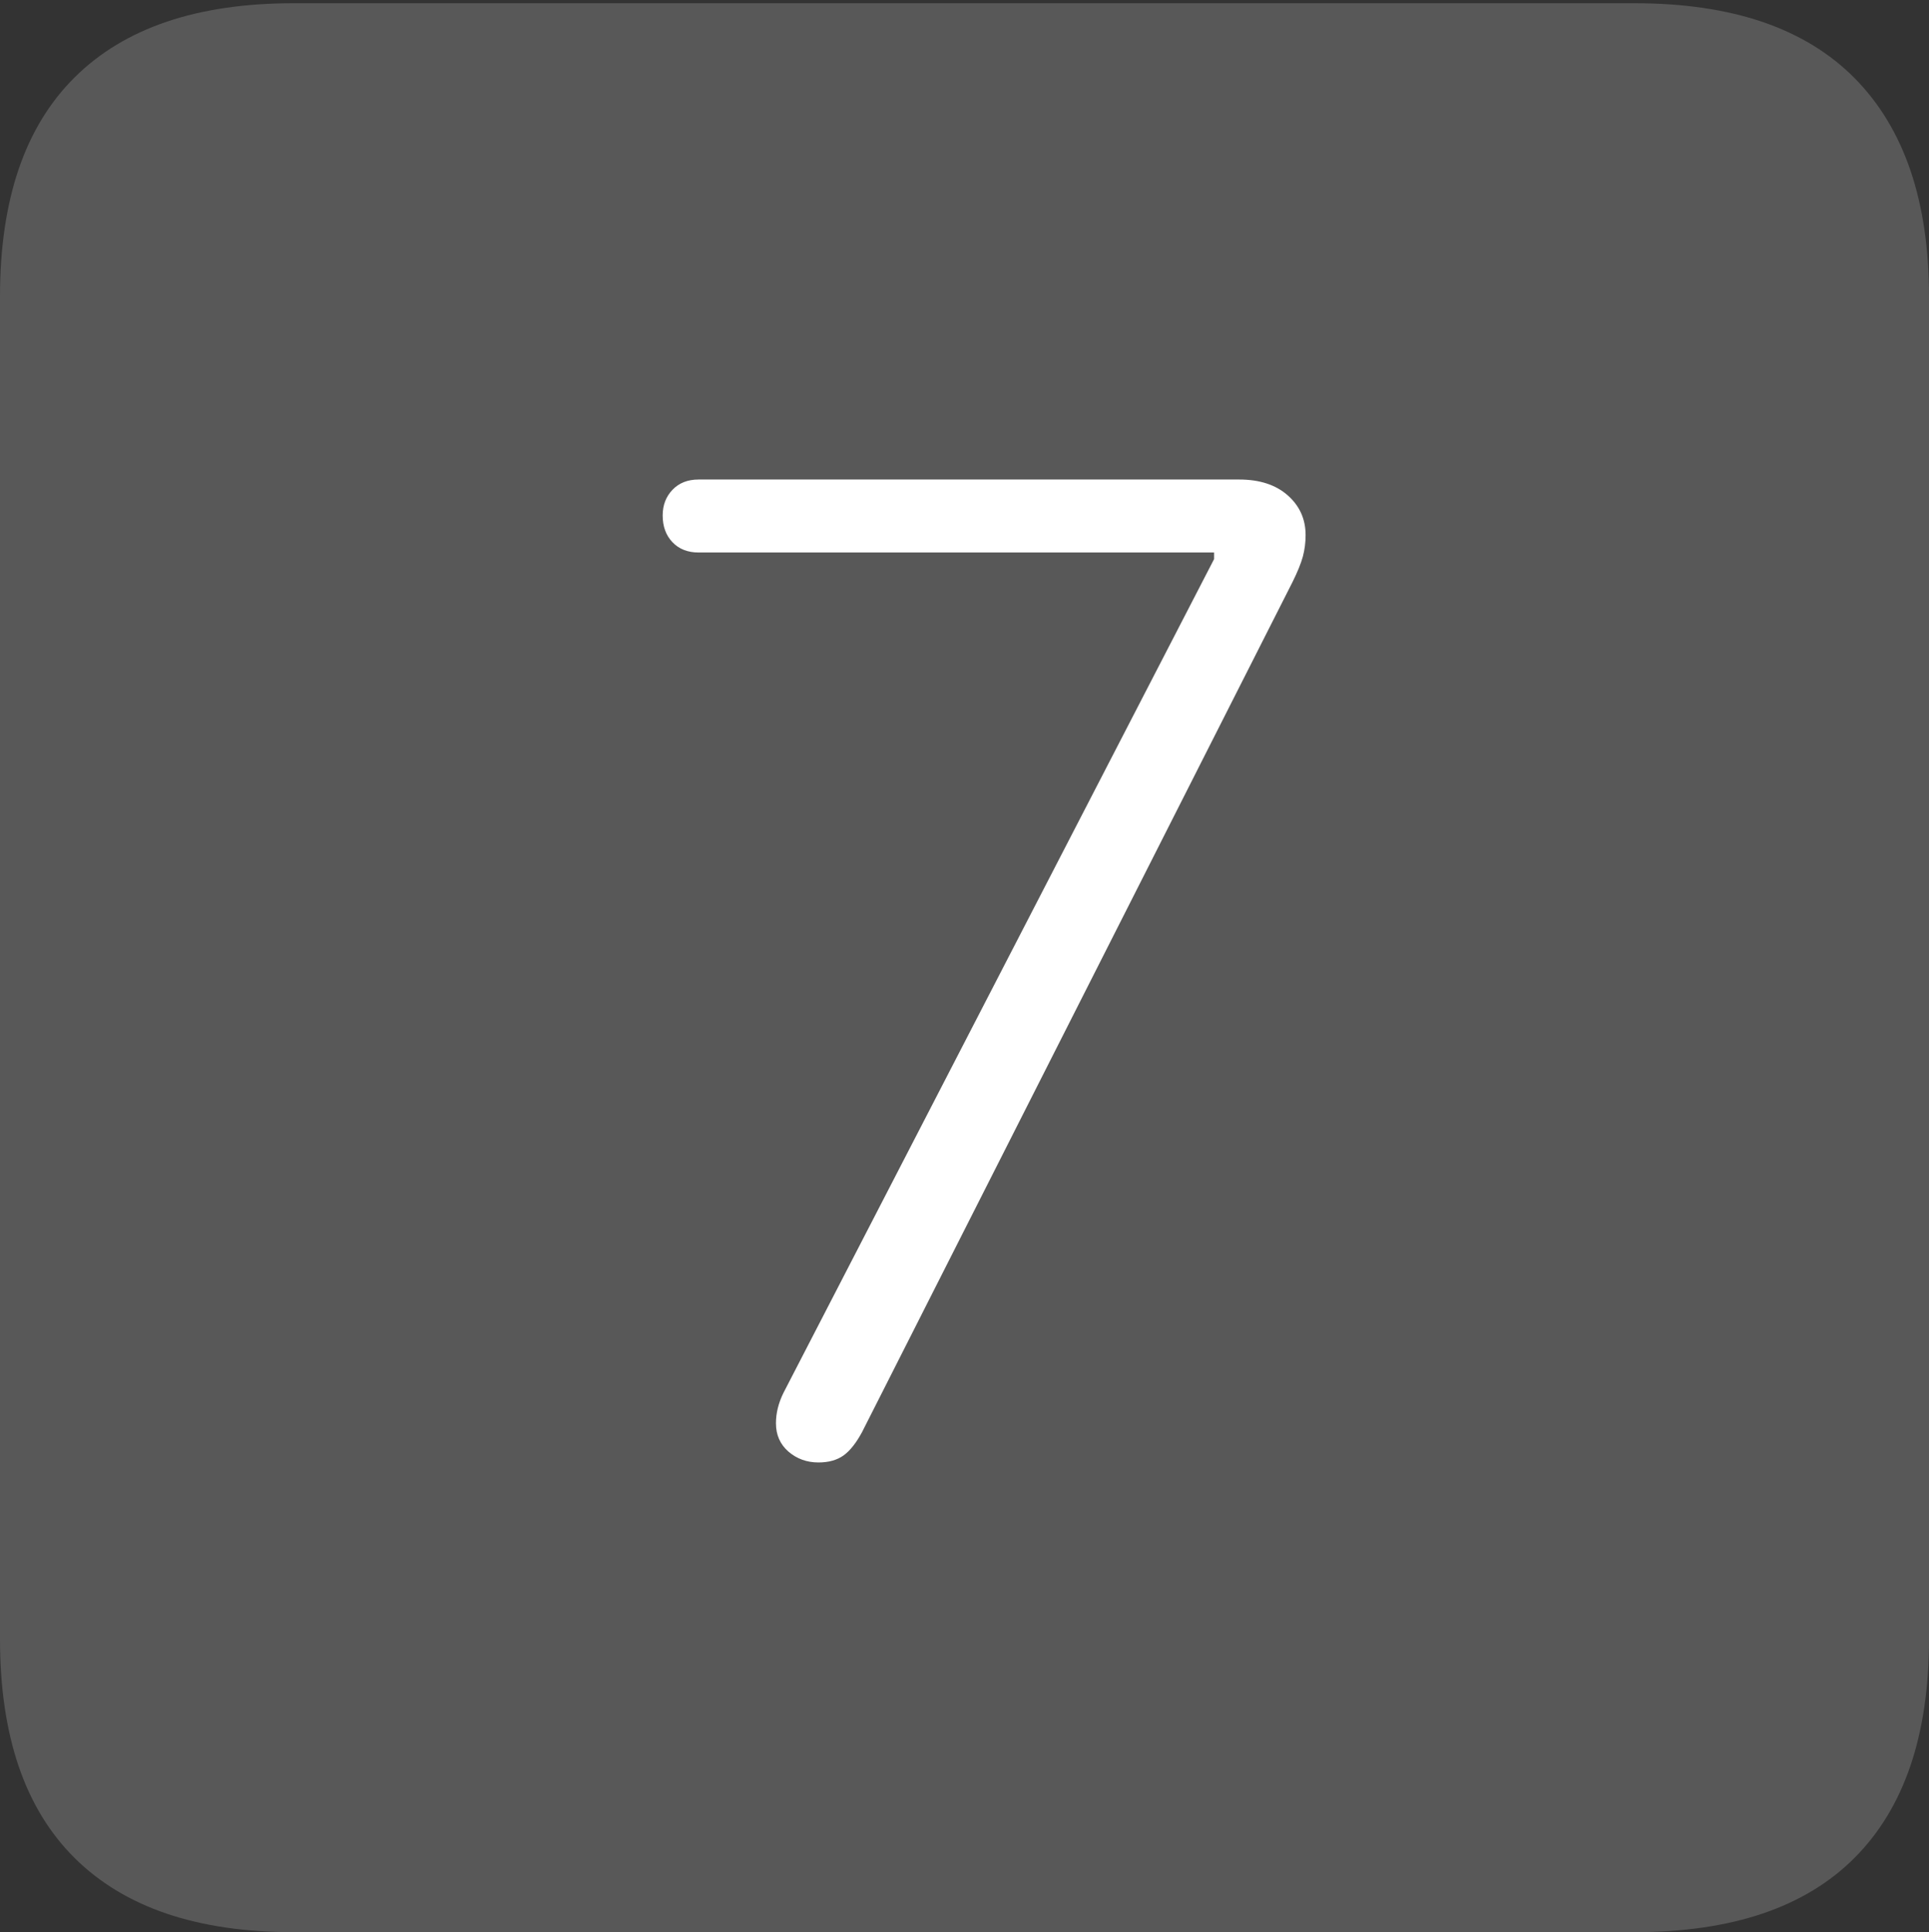 <?xml version="1.0" encoding="UTF-8"?>
<!--Generator: Apple Native CoreSVG 175-->
<!DOCTYPE svg
PUBLIC "-//W3C//DTD SVG 1.1//EN"
       "http://www.w3.org/Graphics/SVG/1.1/DTD/svg11.dtd">
<svg version="1.1" xmlns="http://www.w3.org/2000/svg" xmlns:xlink="http://www.w3.org/1999/xlink" width="17.285" height="17.314">
 <rect width="100%" height="100%" fill="#333333" stroke="none"/>
 <g>
  <rect height="17.314" opacity="0" width="17.285" x="0" y="0"/>
  <path d="M2.627 17.314L14.648 17.314Q15.957 17.314 16.621 16.645Q17.285 15.977 17.285 14.688L17.285 2.656Q17.285 1.377 16.621 0.703Q15.957 0.029 14.648 0.029L2.627 0.029Q1.338 0.029 0.669 0.693Q0 1.357 0 2.656L0 14.688Q0 15.986 0.669 16.65Q1.338 17.314 2.627 17.314Z" fill="rgba(255,255,255,0.18)"/>
  <path d="M7.334 13.105Q7.178 13.105 7.065 13.008Q6.953 12.91 6.953 12.754Q6.953 12.617 7.021 12.48L10.879 5.01L10.879 4.951L6.26 4.951Q6.113 4.951 6.025 4.858Q5.938 4.766 5.938 4.619Q5.938 4.482 6.025 4.39Q6.113 4.297 6.26 4.297L11.104 4.297Q11.377 4.297 11.538 4.438Q11.699 4.58 11.699 4.795Q11.699 4.893 11.675 4.985Q11.65 5.078 11.582 5.215L7.725 12.832Q7.646 12.979 7.559 13.042Q7.471 13.105 7.334 13.105Z" fill="#ffffff"/>
 </g>
</svg>
